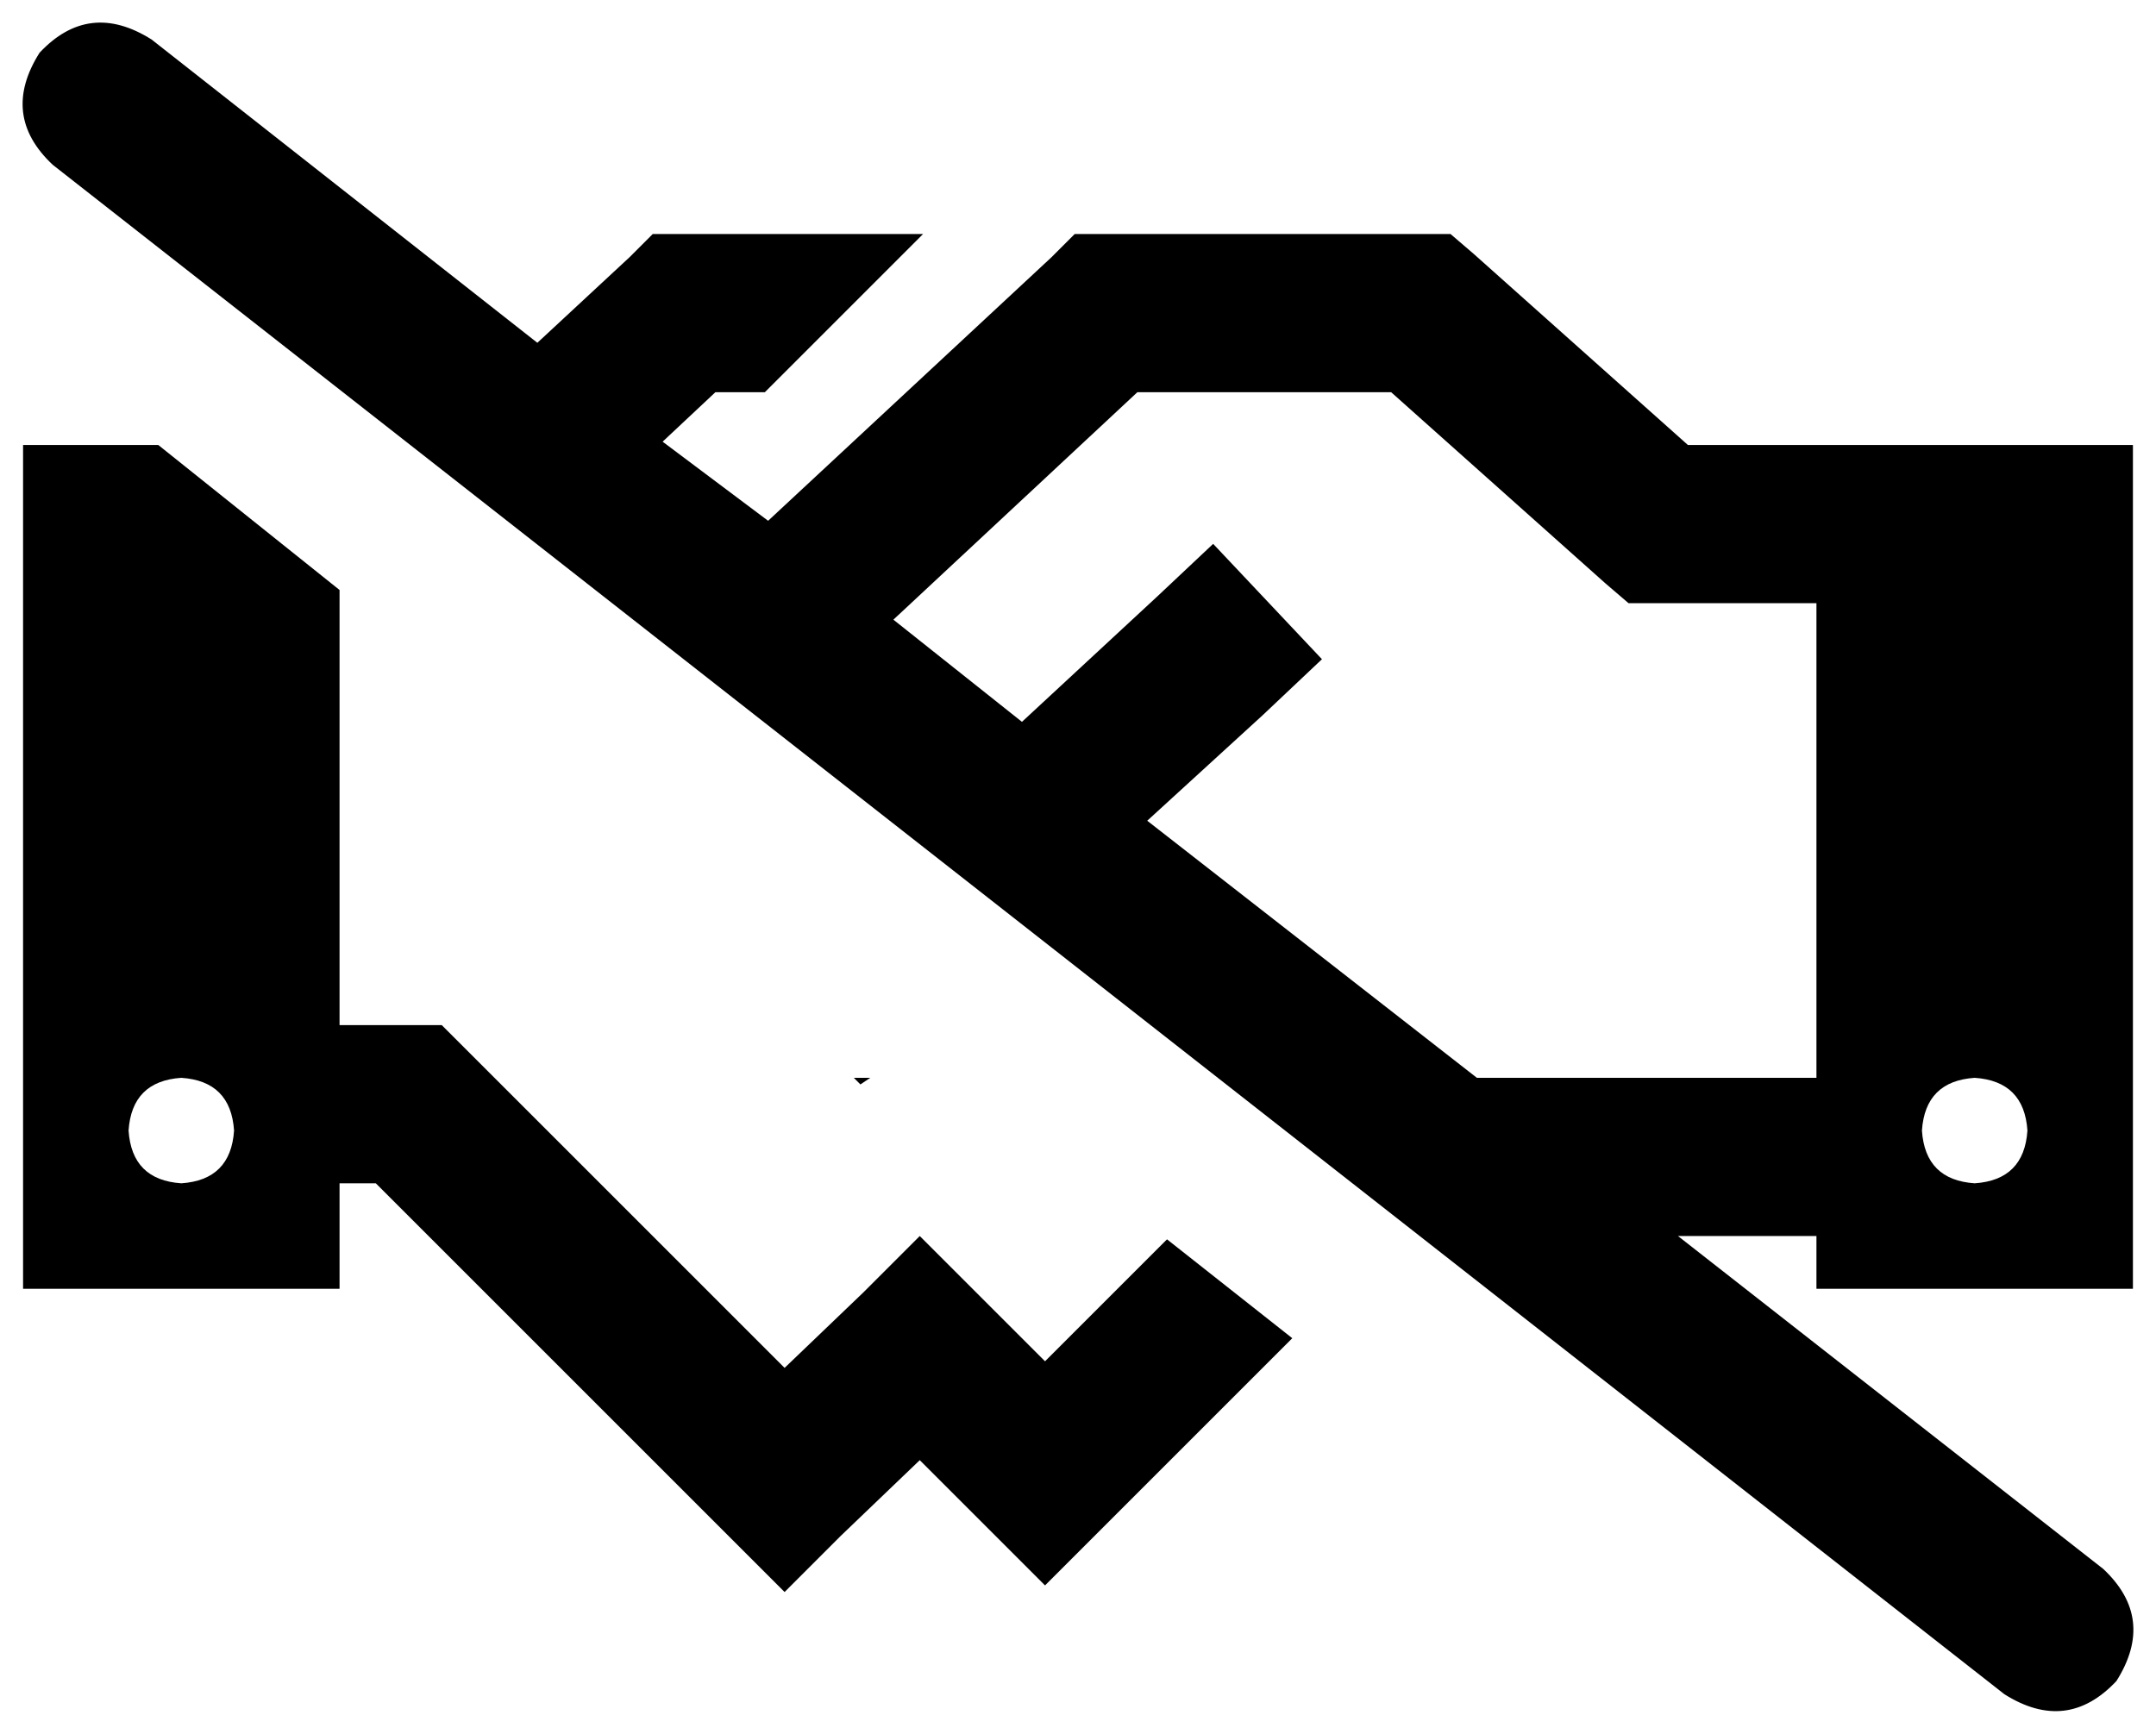 <svg xmlns="http://www.w3.org/2000/svg" viewBox="0 0 654 526">
  <path d="M 46 12 Q 27 0 12 16 Q 0 35 16 50 L 608 514 L 608 514 Q 627 526 642 510 Q 654 491 638 476 L 509 375 L 509 375 L 551 375 L 551 375 L 551 391 L 551 391 L 647 391 L 647 391 L 647 135 L 647 135 L 615 135 L 512 135 L 447 77 L 447 77 L 440 71 L 440 71 L 431 71 L 326 71 L 319 78 L 319 78 L 233 158 L 233 158 L 201 134 L 201 134 L 217 119 L 217 119 L 232 119 L 232 119 L 280 71 L 280 71 L 207 71 L 198 71 L 191 78 L 191 78 L 163 104 L 163 104 L 46 12 L 46 12 Z M 271 188 L 345 119 L 271 188 L 345 119 L 422 119 L 422 119 L 487 177 L 487 177 L 494 183 L 494 183 L 503 183 L 551 183 L 551 327 L 551 327 L 463 327 L 448 327 L 348 249 L 348 249 L 383 217 L 383 217 L 401 200 L 401 200 L 368 165 L 368 165 L 351 181 L 351 181 L 310 219 L 310 219 L 271 188 L 271 188 Z M 103 179 L 48 135 L 103 179 L 48 135 L 39 135 L 7 135 L 7 391 L 7 391 L 103 391 L 103 391 L 103 359 L 103 359 L 114 359 L 114 359 L 159 404 L 159 404 L 166 411 L 166 411 L 183 428 L 183 428 L 221 466 L 221 466 L 238 483 L 238 483 L 255 466 L 255 466 L 279 443 L 279 443 L 300 464 L 300 464 L 317 481 L 317 481 L 334 464 L 334 464 L 392 406 L 392 406 L 354 376 L 354 376 L 317 413 L 317 413 L 296 392 L 296 392 L 279 375 L 279 375 L 262 392 L 262 392 L 238 415 L 238 415 L 217 394 L 217 394 L 200 377 L 200 377 L 193 370 L 193 370 L 141 318 L 141 318 L 134 311 L 134 311 L 124 311 L 103 311 L 103 231 L 103 231 L 103 183 L 103 183 L 103 179 L 103 179 Z M 264 327 L 259 327 L 264 327 L 259 327 L 261 329 L 261 329 L 264 327 L 264 327 Z M 39 343 Q 40 328 55 327 Q 70 328 71 343 Q 70 358 55 359 Q 40 358 39 343 L 39 343 Z M 599 327 Q 614 328 615 343 Q 614 358 599 359 Q 584 358 583 343 Q 584 328 599 327 L 599 327 Z" />
</svg>